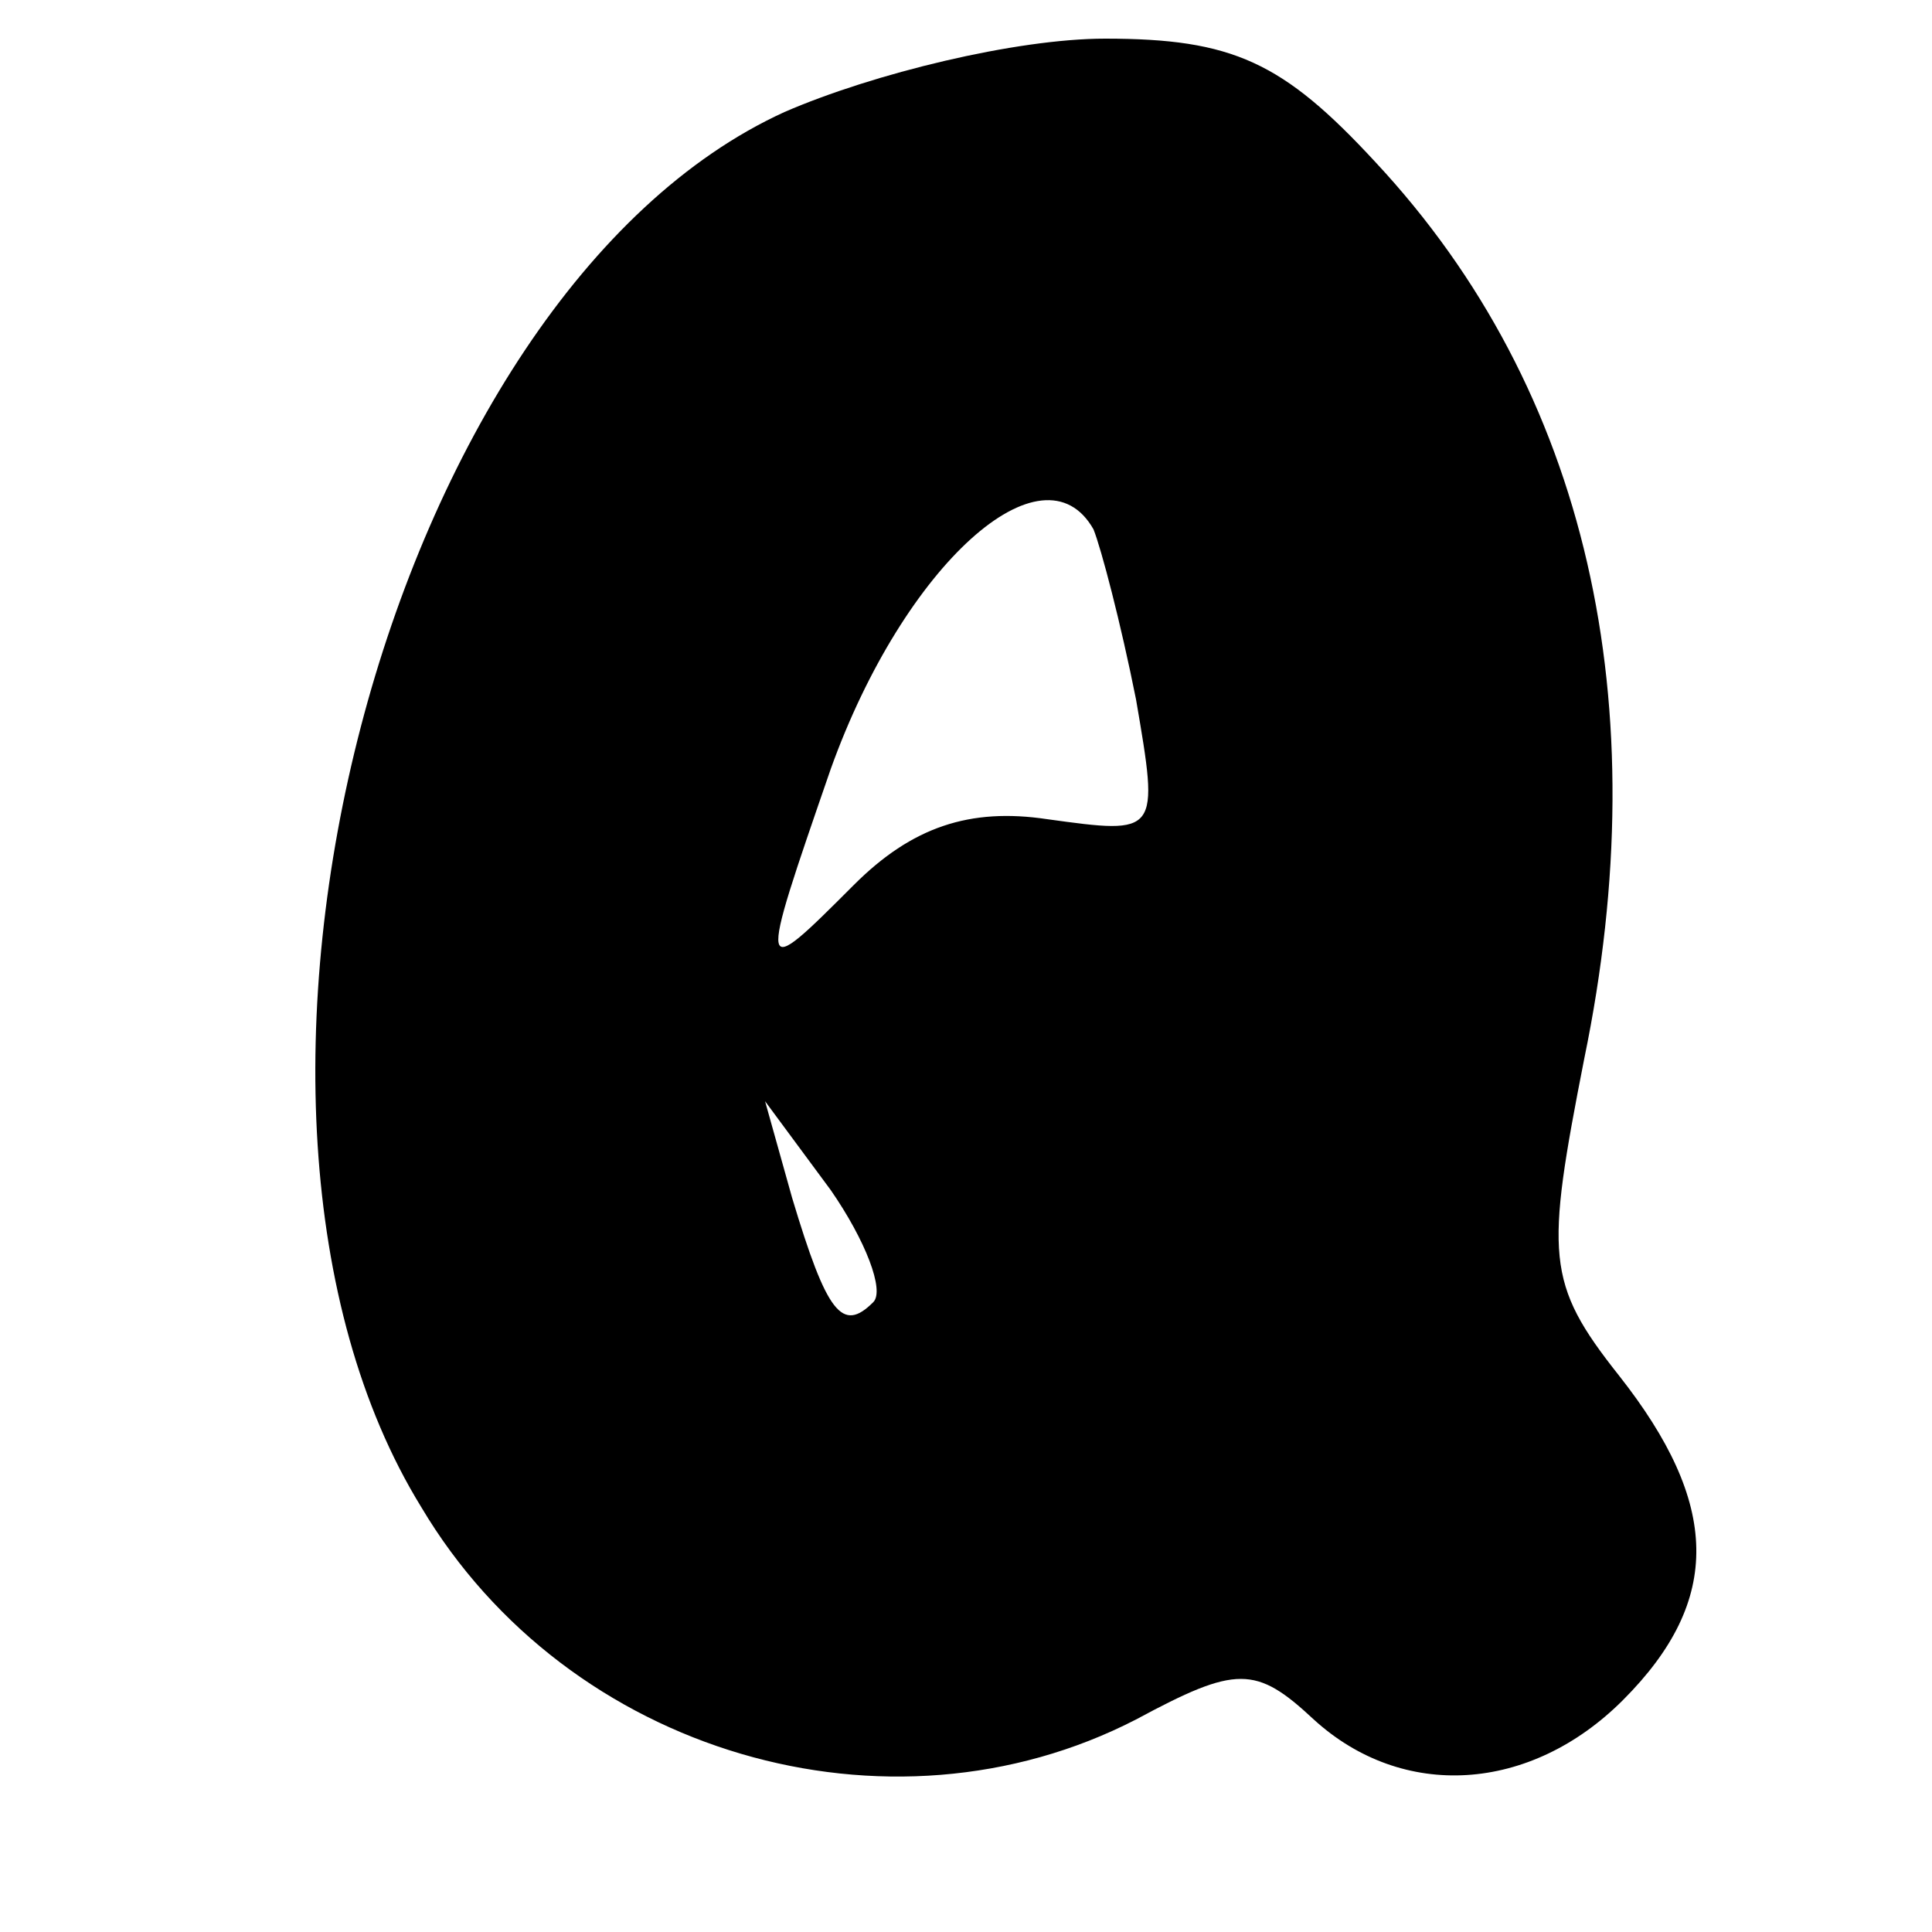 <?xml version="1.0" standalone="no"?>
<!DOCTYPE svg PUBLIC "-//W3C//DTD SVG 20010904//EN"
 "http://www.w3.org/TR/2001/REC-SVG-20010904/DTD/svg10.dtd">
<svg version="1.0" xmlns="http://www.w3.org/2000/svg"
 width="50pt" height="50pt" viewBox="0 0 50 50"
 preserveAspectRatio="xMidYMid meet">
<g transform="translate(0,50) scale(0.1,-0.1)"
fill="#000000" stroke="none">
<path d="M203 471 c-103 -47 -158 -257 -94 -361 38 -64 121 -88 185 -55 26 14
31 14 46 0 23 -21 56 -19 80 5 26 26 25 51 -1 84 -19 24 -19 31 -9 82 19 92 1
173 -54 232 -24 26 -37 32 -70 32 -23 0 -60 -9 -83 -19z m80 -108 c2 -5 7 -24
11 -44 6 -35 6 -35 -23 -31 -20 3 -35 -2 -50 -17 -25 -25 -25 -25 -6 30 19 53
55 85 68 62z m-57 -200 c-8 -8 -12 -3 -21 27 l-7 25 17 -23 c9 -13 14 -26 11
-29z"/>
</g>
</svg>

